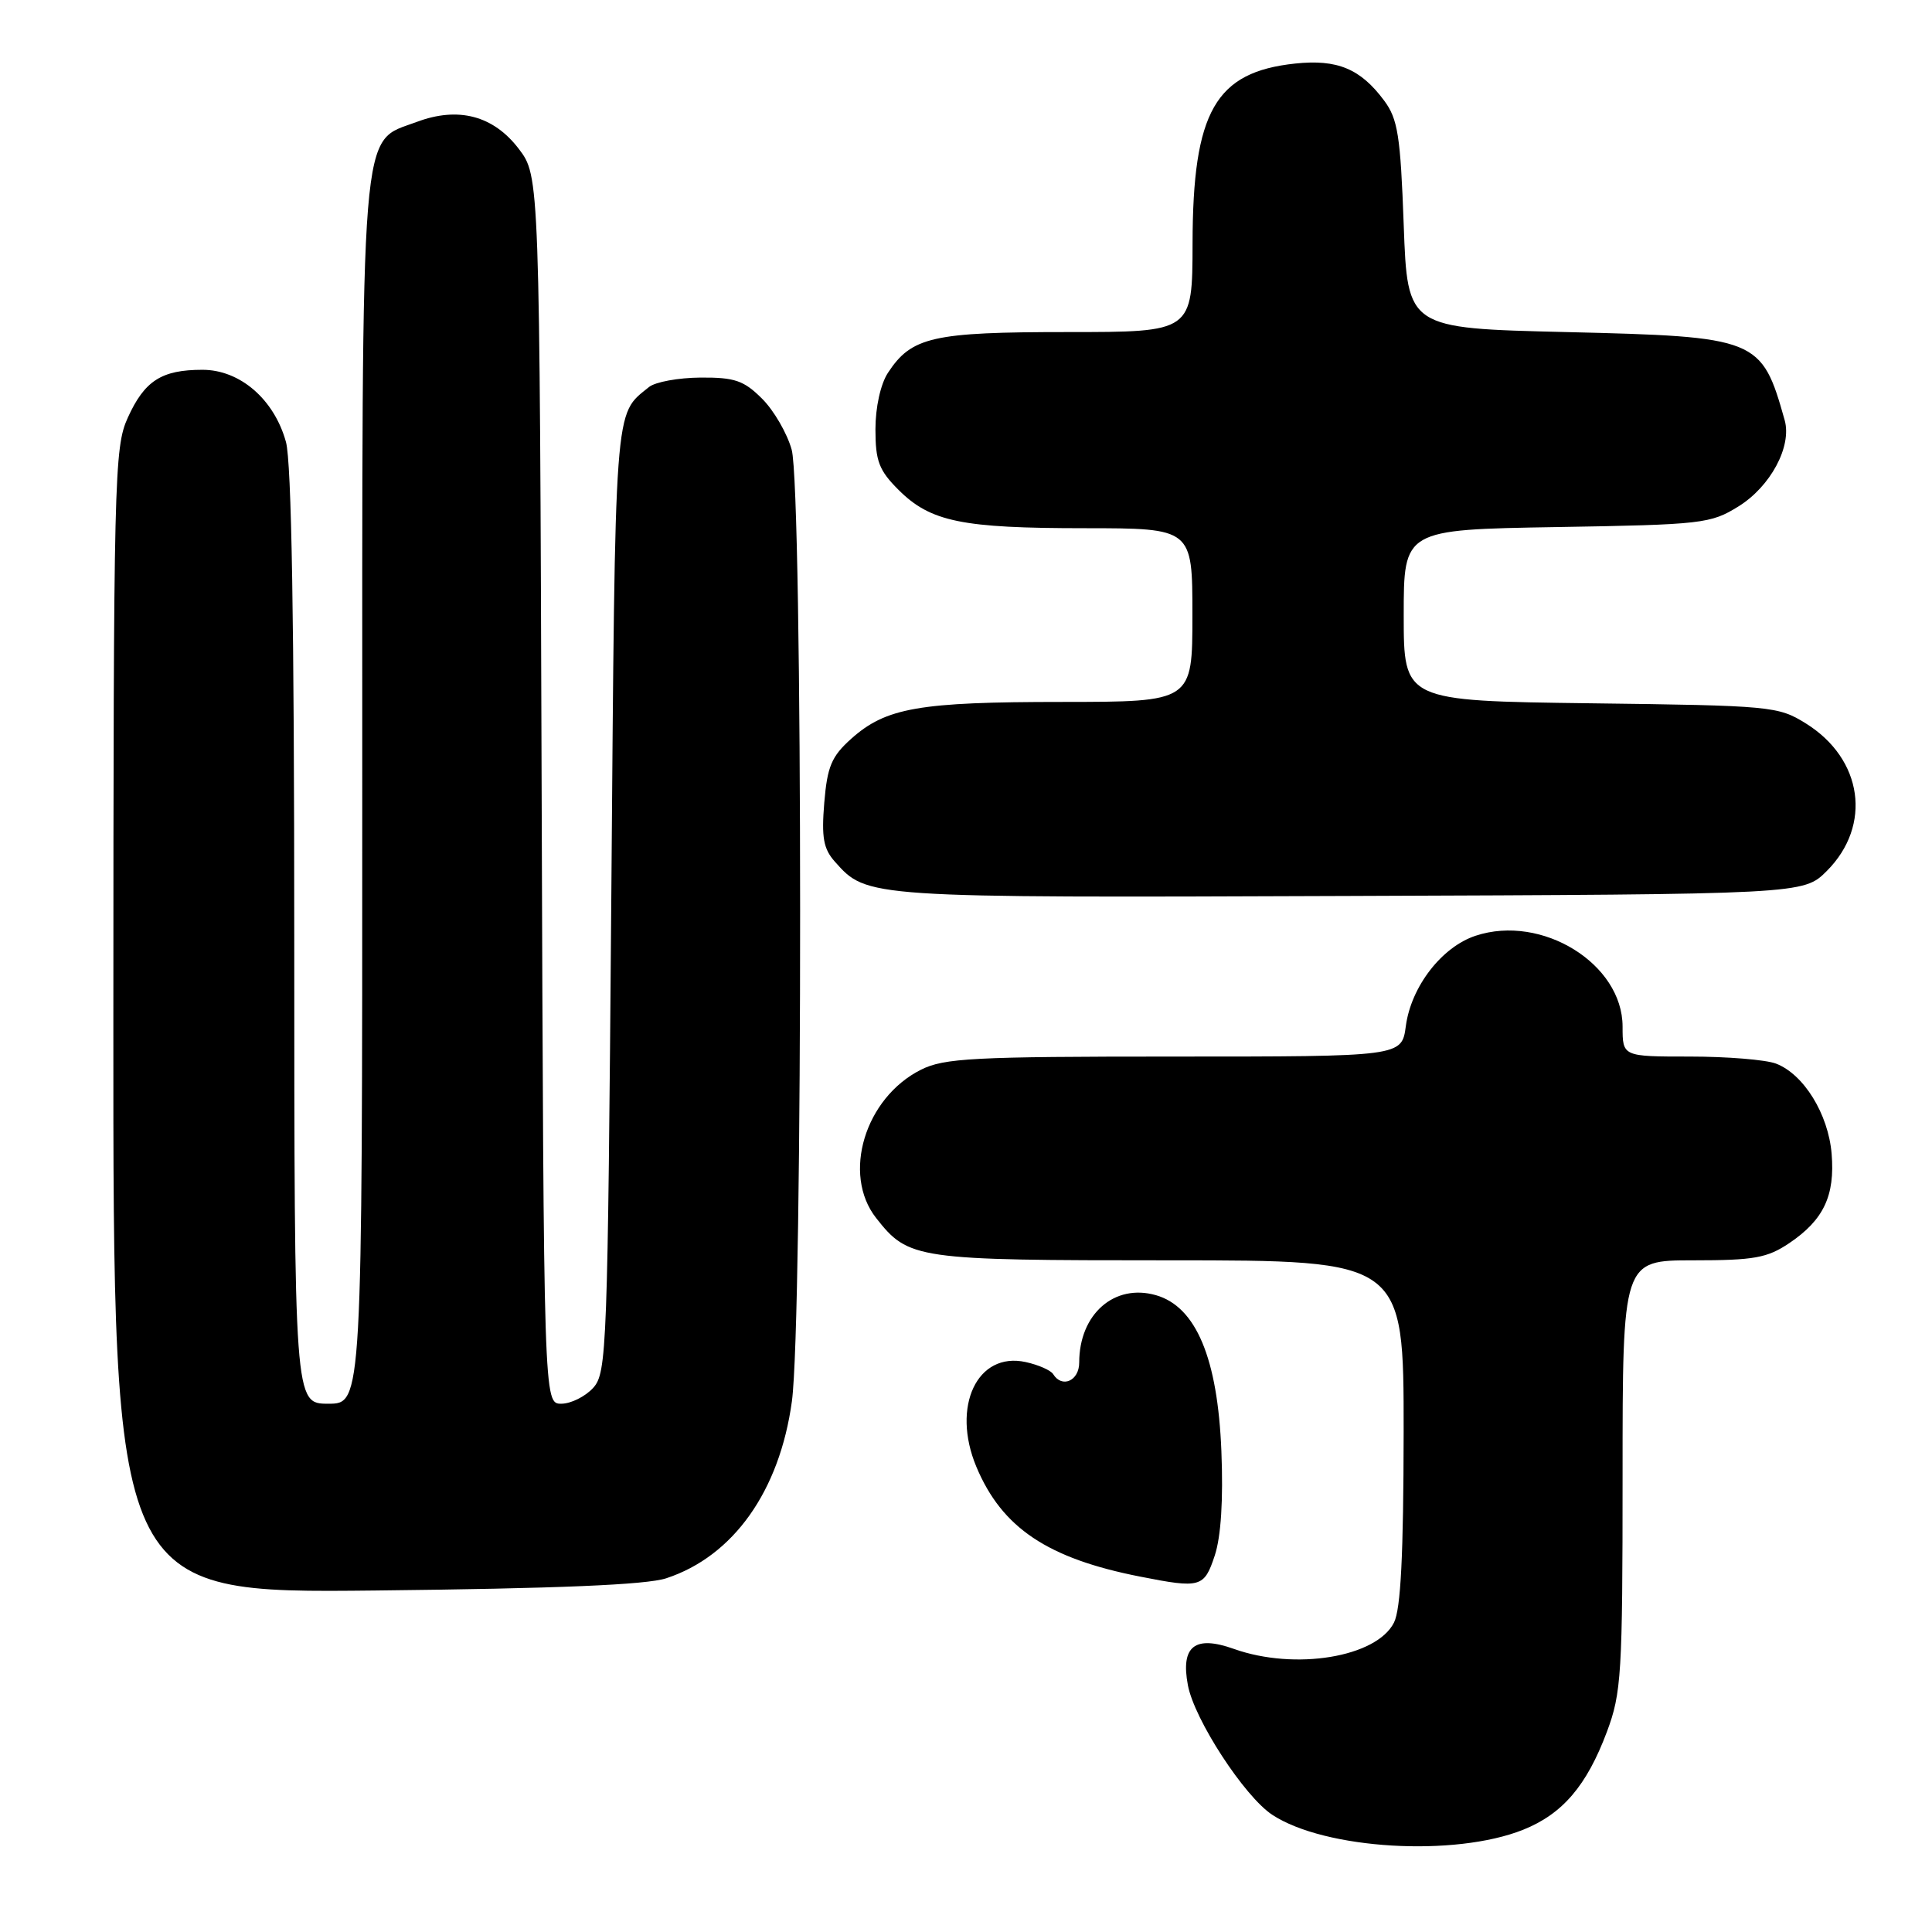 <?xml version="1.0" encoding="UTF-8" standalone="no"?>
<!DOCTYPE svg PUBLIC "-//W3C//DTD SVG 1.1//EN" "http://www.w3.org/Graphics/SVG/1.1/DTD/svg11.dtd" >
<svg xmlns="http://www.w3.org/2000/svg" xmlns:xlink="http://www.w3.org/1999/xlink" version="1.1" viewBox="0 0 256 256">
 <g >
 <path fill="currentColor"
d=" M 201.83 242.45 C 207.05 240.36 210.25 236.61 212.92 229.48 C 214.85 224.33 215.00 221.83 215.00 195.46 C 215.00 167.00 215.00 167.00 224.35 167.00 C 232.43 167.00 234.16 166.69 237.09 164.72 C 241.64 161.65 243.16 158.44 242.70 152.88 C 242.26 147.61 239.00 142.33 235.32 140.93 C 233.97 140.42 228.85 140.00 223.93 140.00 C 215.00 140.00 215.00 140.00 215.00 136.03 C 215.00 127.71 204.30 121.09 195.53 123.99 C 191.04 125.47 186.98 130.73 186.28 135.96 C 185.74 140.00 185.74 140.00 155.62 140.00 C 128.94 140.00 125.10 140.20 122.02 141.75 C 114.60 145.48 111.54 155.60 116.09 161.39 C 120.40 166.87 121.29 167.00 154.95 167.00 C 186.00 167.00 186.00 167.00 185.99 189.75 C 185.97 206.05 185.61 213.21 184.71 215.00 C 182.39 219.60 171.60 221.37 163.50 218.49 C 158.31 216.64 156.43 218.13 157.40 223.29 C 158.25 227.85 164.89 238.04 168.58 240.47 C 175.56 245.06 192.75 246.08 201.83 242.45 Z  M 88.28 209.13 C 97.17 206.21 103.30 197.58 104.93 185.68 C 106.40 174.93 106.38 64.90 104.90 59.58 C 104.30 57.42 102.54 54.38 100.98 52.83 C 98.57 50.42 97.36 50.00 92.83 50.03 C 89.90 50.05 86.83 50.61 86.00 51.28 C 81.35 55.06 81.53 52.59 81.00 119.05 C 80.52 178.96 80.41 181.89 78.60 183.90 C 77.55 185.05 75.65 186.00 74.37 186.00 C 72.05 186.00 72.05 186.00 71.77 104.67 C 71.50 23.34 71.50 23.34 68.73 19.71 C 65.37 15.31 60.71 14.09 55.21 16.16 C 47.63 19.00 48.00 14.45 48.00 105.25 C 48.00 186.00 48.00 186.00 43.50 186.00 C 39.00 186.00 39.00 186.00 38.99 124.25 C 38.99 82.61 38.63 61.22 37.89 58.56 C 36.33 52.91 31.80 49.00 26.83 49.00 C 21.41 49.00 19.16 50.44 16.94 55.33 C 15.13 59.30 15.04 63.09 15.02 135.31 C 15.00 211.12 15.00 211.12 49.75 210.75 C 73.84 210.49 85.66 210.00 88.28 209.13 Z  M 160.96 206.12 C 161.79 203.61 162.10 198.73 161.84 192.29 C 161.35 179.97 158.48 173.14 153.17 171.62 C 147.66 170.04 143.00 174.13 143.00 180.55 C 143.00 182.97 140.72 183.98 139.55 182.08 C 139.23 181.57 137.60 180.85 135.91 180.48 C 129.48 179.07 126.04 186.37 129.37 194.35 C 132.76 202.45 138.80 206.50 151.08 208.91 C 159.09 210.49 159.56 210.35 160.96 206.12 Z  M 242.06 115.41 C 248.09 109.37 246.84 100.55 239.27 95.85 C 235.62 93.58 234.71 93.49 210.75 93.19 C 186.00 92.87 186.00 92.87 186.00 81.53 C 186.00 70.18 186.00 70.18 206.25 69.84 C 225.59 69.52 226.67 69.39 230.36 67.10 C 234.61 64.46 237.45 59.15 236.48 55.68 C 233.42 44.80 232.94 44.61 207.50 44.00 C 186.50 43.50 186.50 43.50 186.00 29.82 C 185.57 17.96 185.22 15.76 183.40 13.32 C 180.27 9.11 177.20 7.83 171.62 8.42 C 161.04 9.54 158.05 14.77 158.02 32.25 C 158.00 44.00 158.00 44.00 141.45 44.00 C 123.56 44.00 120.78 44.63 117.65 49.41 C 116.68 50.90 116.00 53.97 116.00 56.89 C 116.00 61.08 116.47 62.32 119.04 64.89 C 123.29 69.14 127.42 69.99 143.75 69.99 C 158.00 70.00 158.00 70.00 158.00 81.50 C 158.00 93.00 158.00 93.00 140.75 93.01 C 121.76 93.01 117.40 93.77 112.79 97.89 C 110.18 100.23 109.62 101.56 109.22 106.36 C 108.84 110.97 109.11 112.47 110.62 114.17 C 114.91 118.98 114.62 118.96 178.73 118.72 C 238.96 118.50 238.96 118.50 242.06 115.41 Z "/>
</g>
</svg>